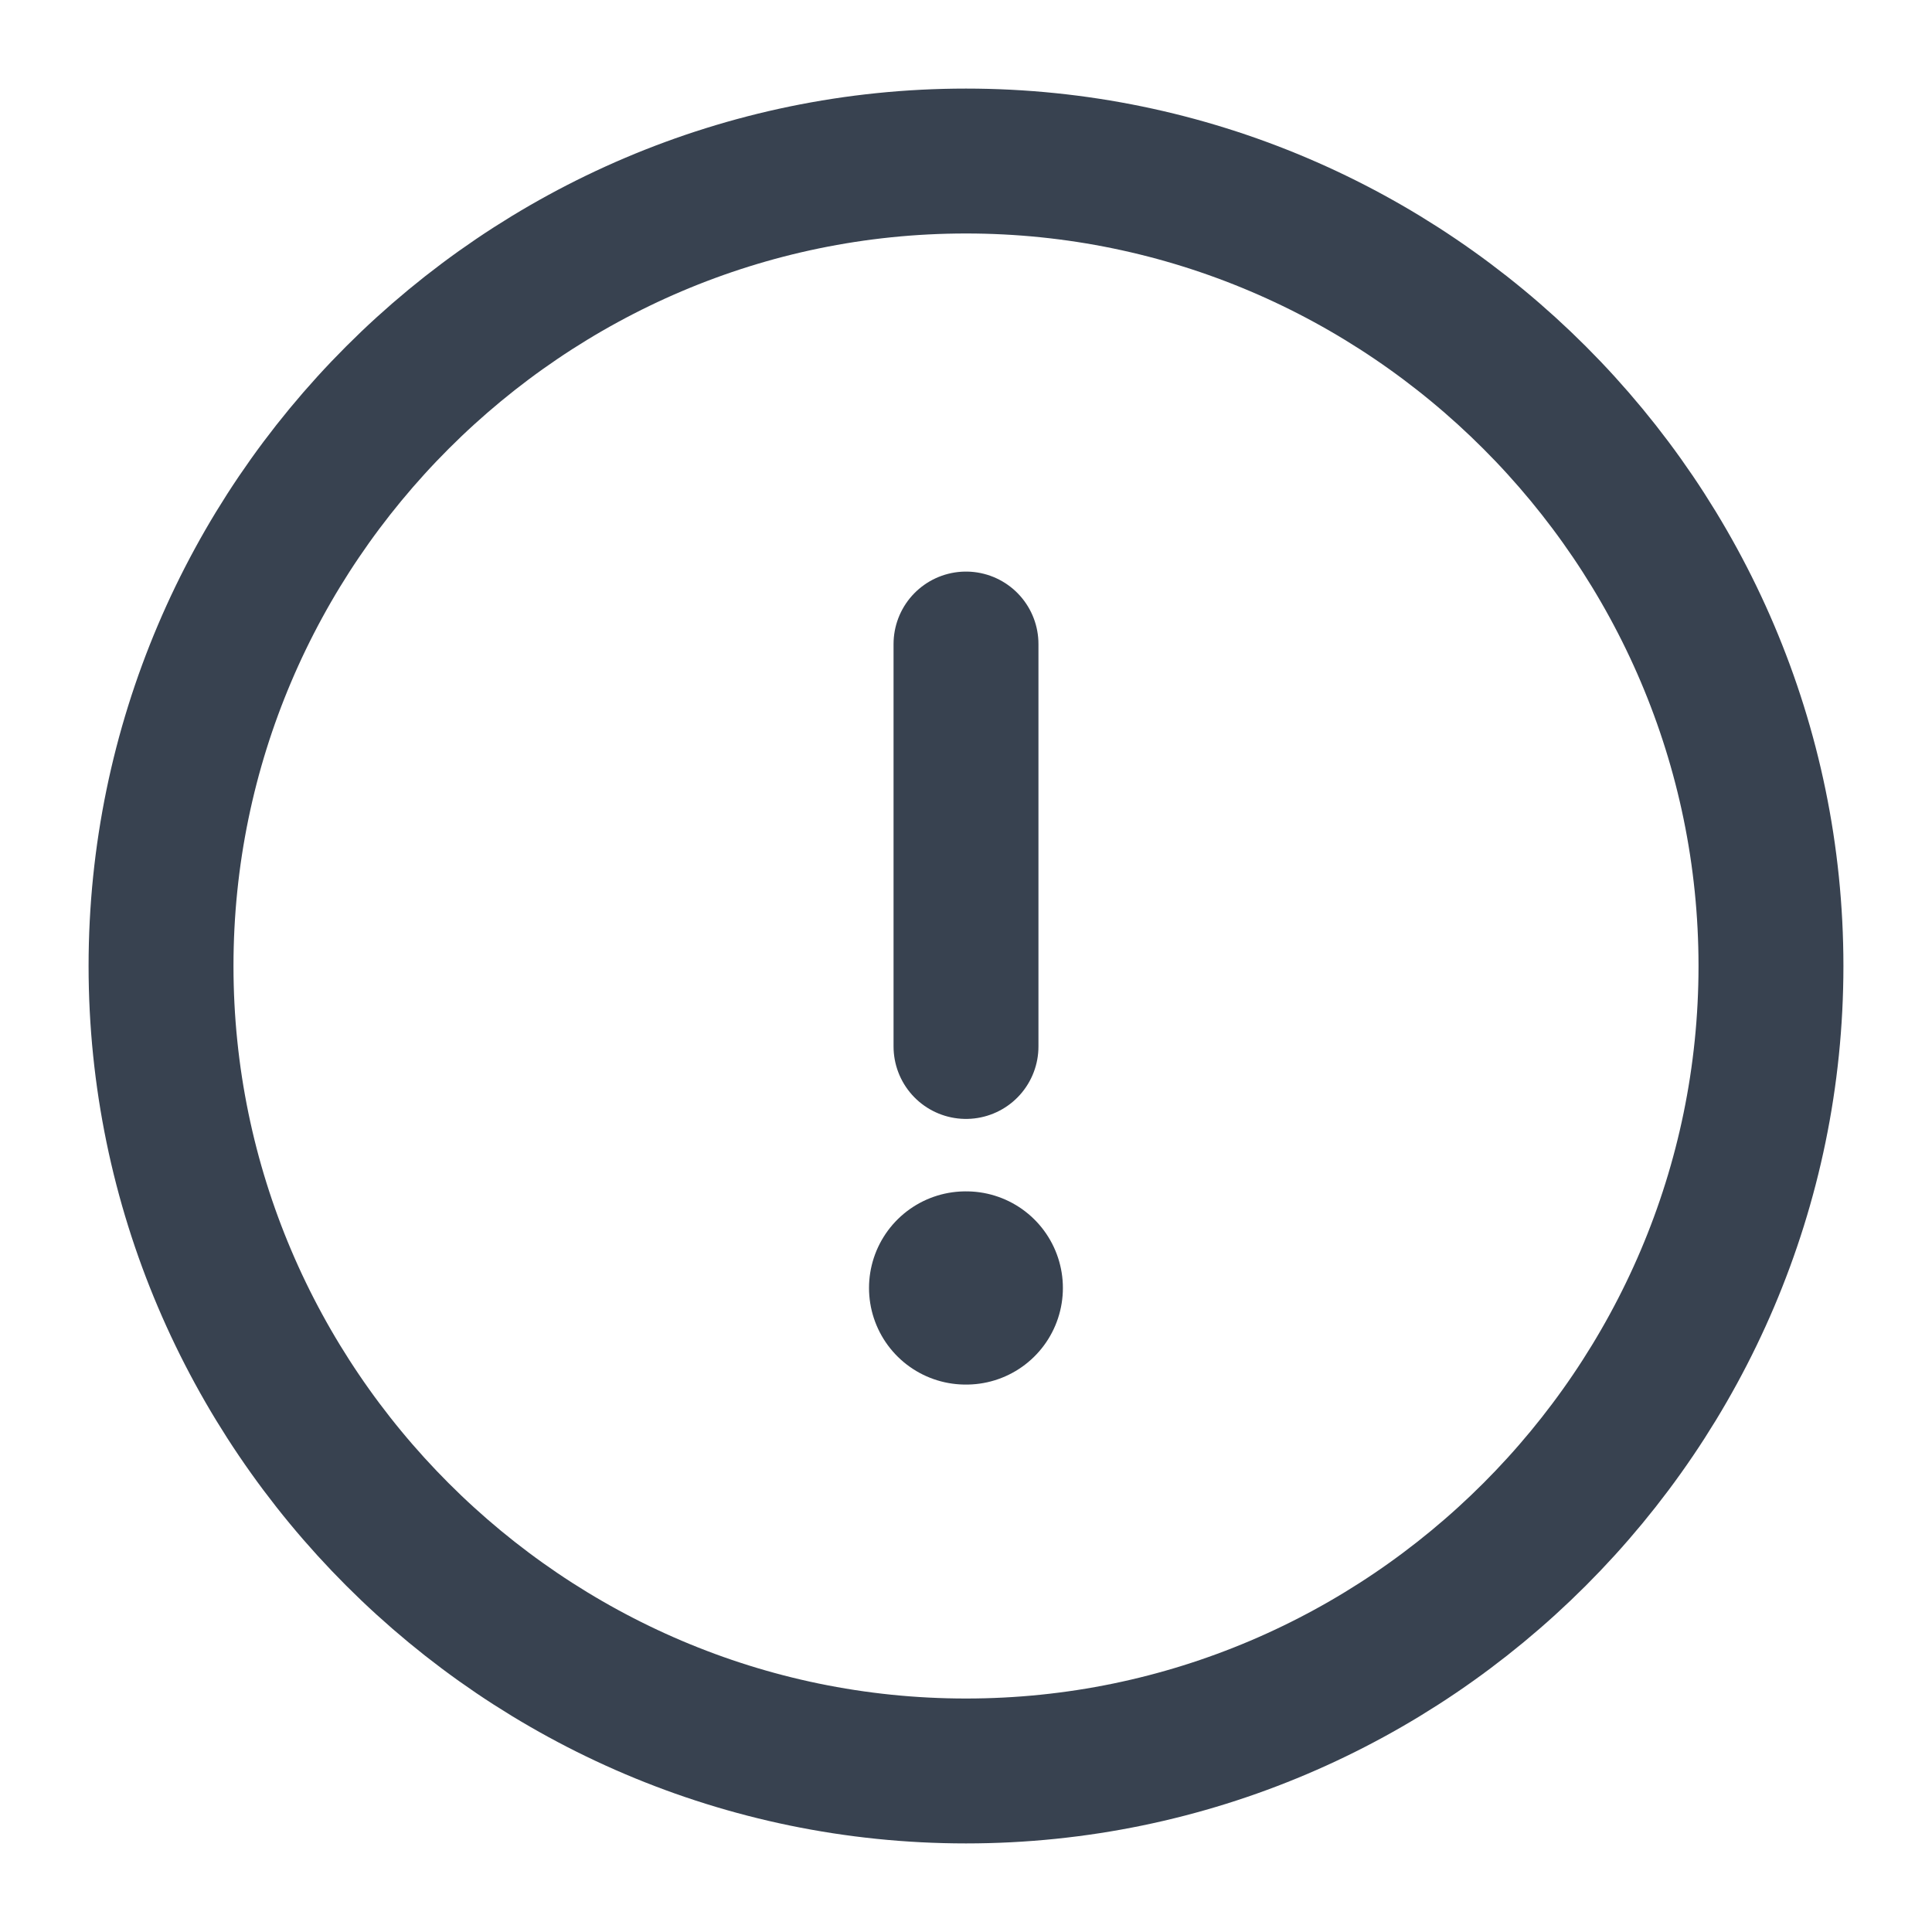 <svg width="20" height="20" viewBox="0 0 20 20" fill="none" xmlns="http://www.w3.org/2000/svg">
<path d="M10 18.333C14.583 18.333 18.333 14.583 18.333 10C18.333 5.417 14.583 1.667 10 1.667C5.417 1.667 1.667 5.417 1.667 10C1.667 14.583 5.417 18.333 10 18.333Z" stroke="#384250" stroke-width="1.5" stroke-linecap="round" stroke-linejoin="round"/>
<path d="M10 6.667V10.833" stroke="#384250" stroke-width="1.5" stroke-linecap="round" stroke-linejoin="round"/>
<path d="M9.996 13.333H10.003" stroke="#384250" stroke-width="2" stroke-linecap="round" stroke-linejoin="round"/>
</svg>
